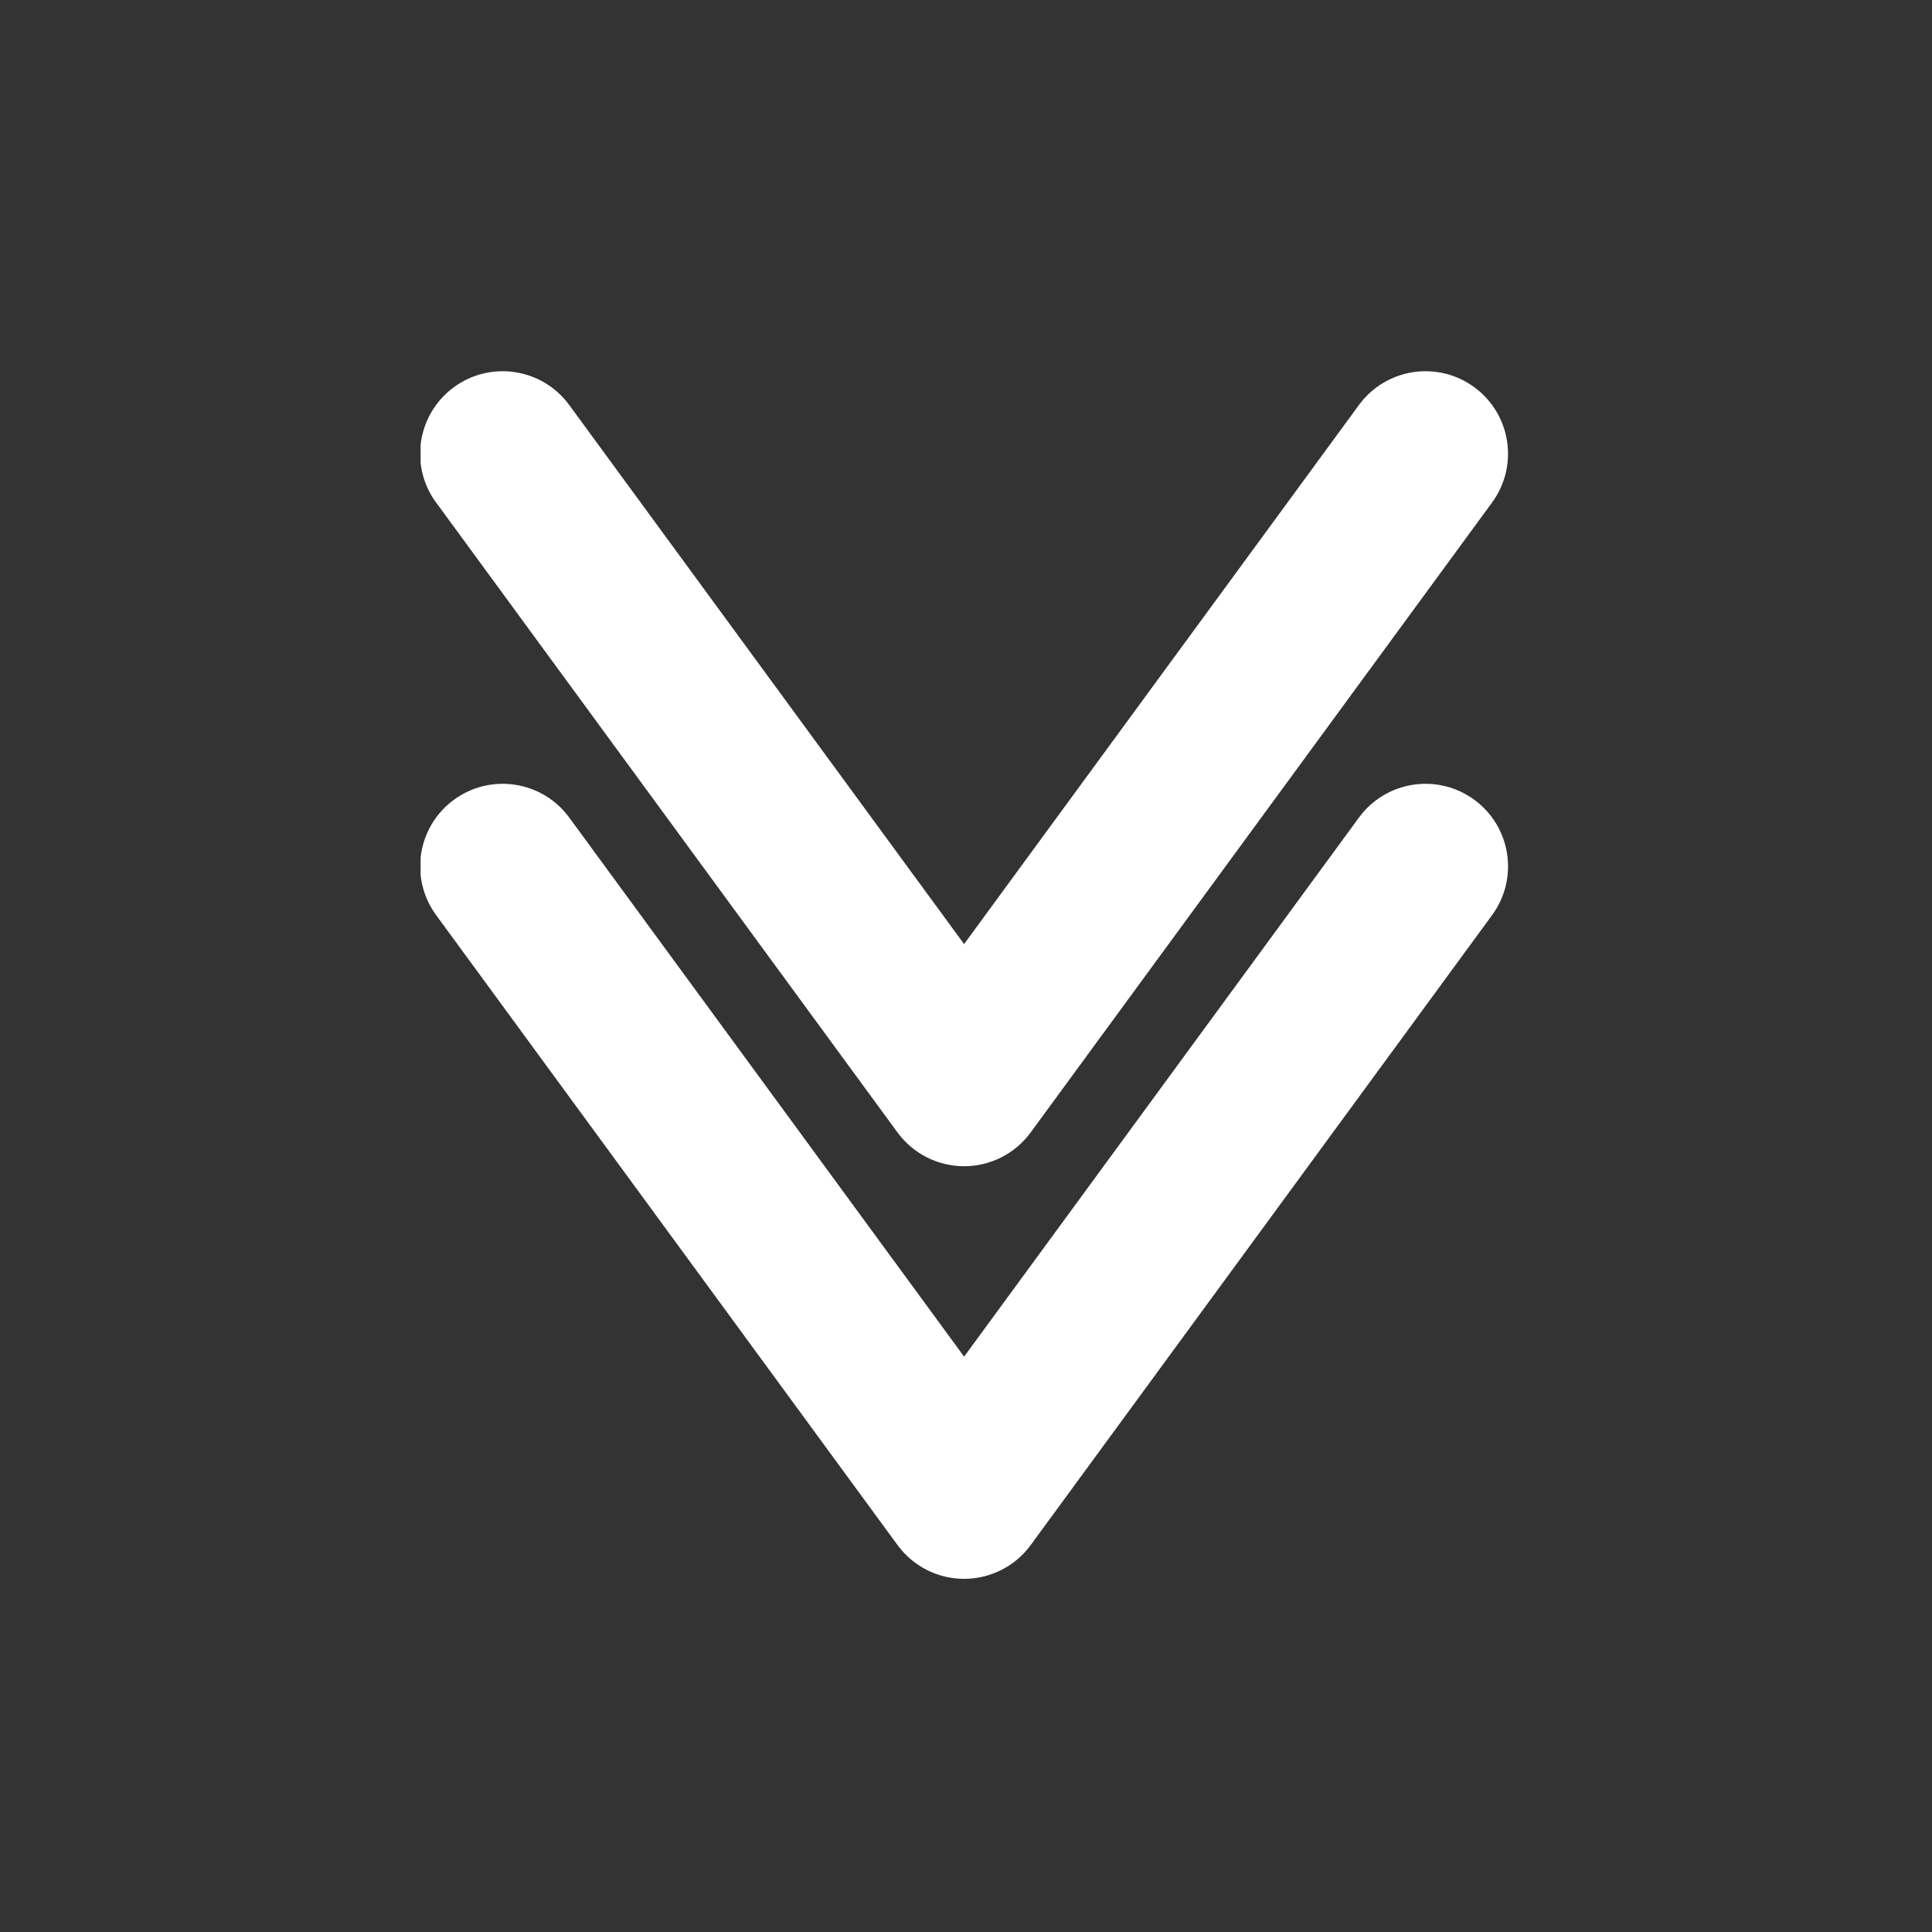 <svg xmlns="http://www.w3.org/2000/svg" xmlns:xlink="http://www.w3.org/1999/xlink" width="1080" zoomAndPan="magnify" viewBox="0 0 810 810" height="1080" preserveAspectRatio="xMidYMid meet" version="1.0"><rect x="0" y="0" width="810" height="810" fill="#333333" stroke="none"/><defs><clipPath id="c76ed568ad"><path d="M 176.348 155 L 633 155 L 633 662 L 176.348 662 Z M 176.348 155 " clip-rule="nonzero"/></clipPath></defs><g clip-path="url(#c76ed568ad)"><path fill="#ffffff" d="M 176.148 363.246 C 176.148 352.59 181.047 342.086 190.309 335.305 C 205.727 324.012 227.375 327.355 238.664 342.777 L 404.207 568.781 L 569.738 342.777 C 581.027 327.355 602.676 324.012 618.098 335.305 C 633.516 346.594 636.859 368.242 625.57 383.66 L 432.125 647.773 C 425.613 656.668 415.242 661.934 404.207 661.934 C 393.176 661.934 382.816 656.684 376.293 647.773 L 182.848 383.66 C 178.34 377.5 176.16 370.34 176.16 363.246 Z M 182.836 210.672 L 376.281 474.785 C 382.793 483.68 393.16 488.945 404.195 488.945 C 415.227 488.945 425.586 483.695 432.109 474.785 L 625.555 210.684 C 636.848 195.266 633.504 173.617 618.082 162.328 C 602.676 151.035 581.027 154.379 569.738 169.801 L 404.195 395.805 L 238.652 169.801 C 227.359 154.379 205.715 151.035 190.293 162.328 C 181.047 169.109 176.133 179.617 176.133 190.27 C 176.133 197.363 178.312 204.527 182.82 210.684 Z M 182.836 210.672 " fill-opacity="1" fill-rule="nonzero"/></g></svg>